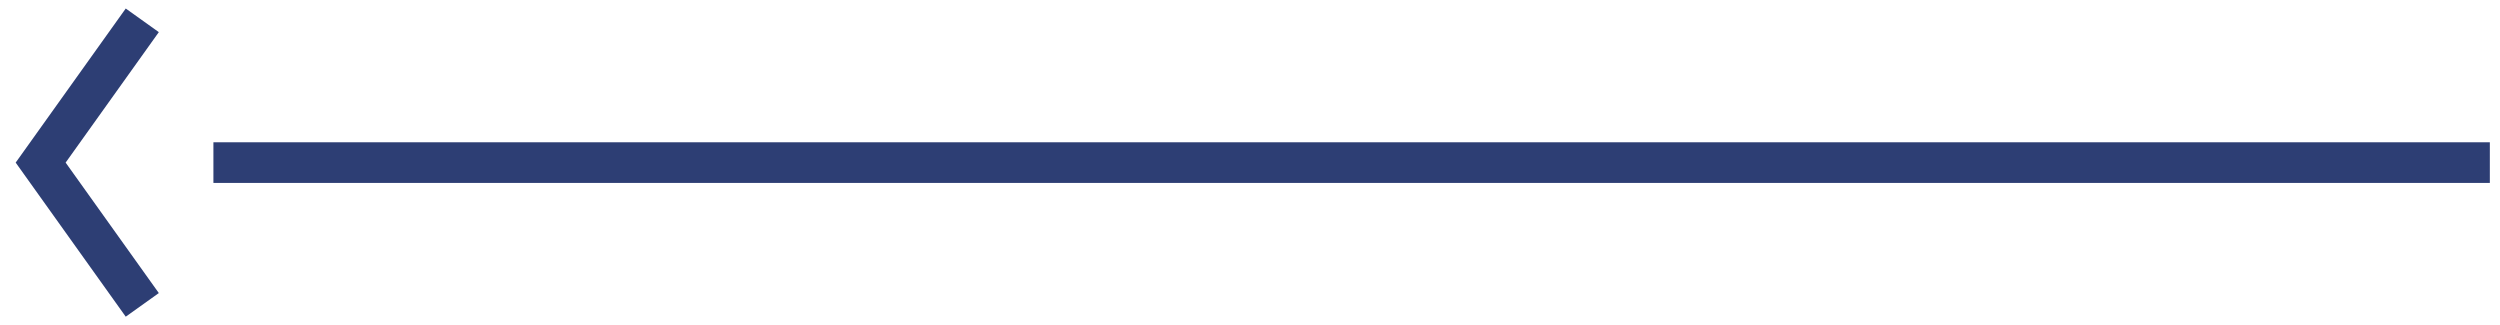 <svg width="123" height="16" viewBox="0 0 123 16" fill="none" xmlns="http://www.w3.org/2000/svg">
<path d="M7 1L2 8L7 15" stroke="#2D3E74" stroke-width="2"/>
<path d="M122.5 8H10.5" stroke="#2D3E74" stroke-width="2"/>
</svg>
